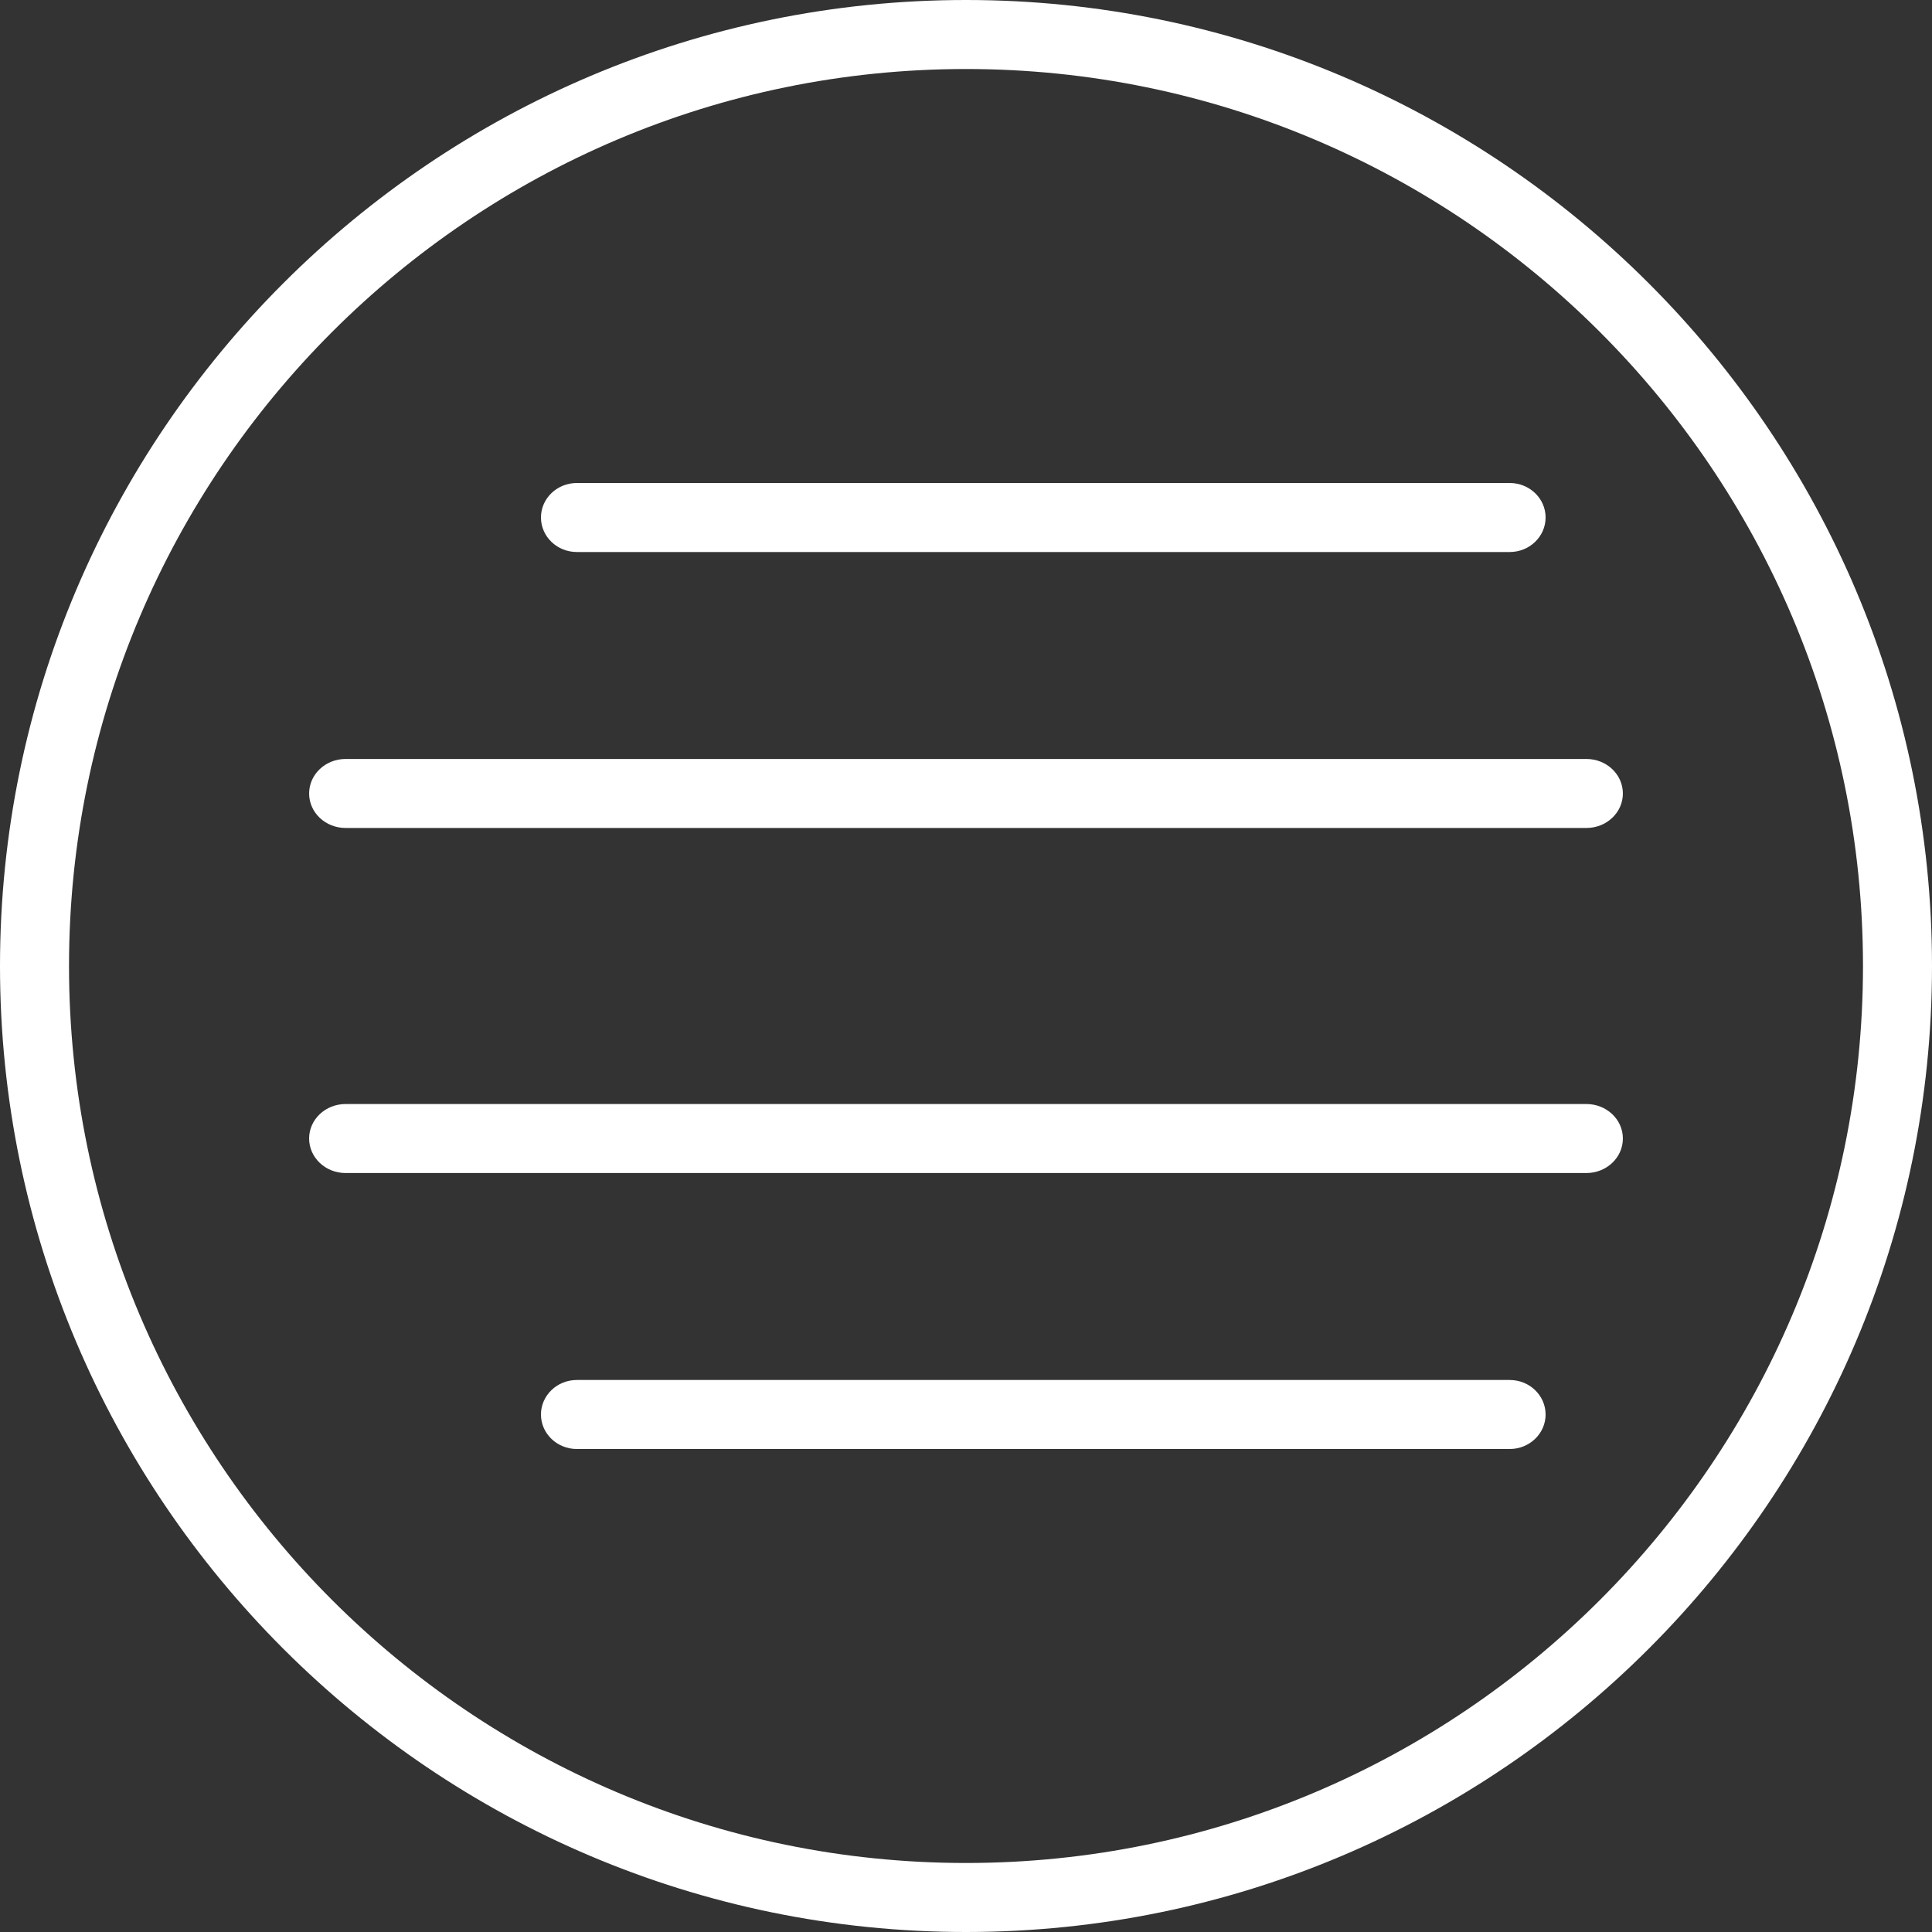 <?xml version="1.0" encoding="UTF-8"?>
<svg width="25px" height="25px" viewBox="0 0 25 25" version="1.1" xmlns="http://www.w3.org/2000/svg" xmlns:xlink="http://www.w3.org/1999/xlink">
    <rect x="0" y="0" width="25" height="25" fill="#333333" stroke="none"/>
    <!-- Generator: Sketch 47.1 (45422) - http://www.bohemiancoding.com/sketch -->
    <title>menu (1)</title>
    <desc>Created with Sketch.</desc>
    <defs></defs>
    <g id="Page-1" stroke="none" stroke-width="1" fill="none" fill-rule="evenodd">
        <g id="Page1-list-page-Copy-21" transform="translate(-23, -125)" fill-rule="nonzero" fill="#FFFFFF">
            <g id="side-icon" transform="translate(0, 100)">
                <g id="menu-(1)" transform="translate(23, 25)">
                    <path d="M12.5,0 C5.608,0 0,5.608 0,12.5 C0,19.392 5.608,25 12.5,25 C19.392,25 25,19.392 25,12.5 C25,5.608 19.392,0 12.5,0 Z M12.5,24.107 C6.1,24.107 0.893,18.9 0.893,12.5 C0.893,6.1 6.1,0.893 12.5,0.893 C18.9,0.893 24.107,6.1 24.107,12.5 C24.107,18.9 18.9,24.107 12.5,24.107 Z" id="Shape"></path>
                    <path d="M7.464,7.143 L19.536,7.143 C19.792,7.143 20,6.943 20,6.696 C20,6.45 19.792,6.25 19.536,6.25 L7.464,6.25 C7.208,6.25 7,6.45 7,6.696 C7,6.943 7.208,7.143 7.464,7.143 Z" id="Shape"></path>
                    <path d="M20.528,14.286 L4.472,14.286 C4.211,14.286 4,14.486 4,14.732 C4,14.979 4.211,15.179 4.472,15.179 L20.528,15.179 C20.789,15.179 21,14.979 21,14.732 C21,14.486 20.789,14.286 20.528,14.286 Z" id="Shape"></path>
                    <path d="M20.528,9.821 L4.472,9.821 C4.211,9.821 4,10.021 4,10.268 C4,10.514 4.211,10.714 4.472,10.714 L20.528,10.714 C20.789,10.714 21,10.514 21,10.268 C21,10.021 20.789,9.821 20.528,9.821 Z" id="Shape"></path>
                    <path d="M19.536,17.857 L7.464,17.857 C7.208,17.857 7,18.057 7,18.304 C7,18.55 7.208,18.75 7.464,18.75 L19.536,18.75 C19.792,18.75 20,18.55 20,18.304 C20,18.057 19.792,17.857 19.536,17.857 Z" id="Shape"></path>
                </g>
            </g>
        </g>
    </g>
</svg>